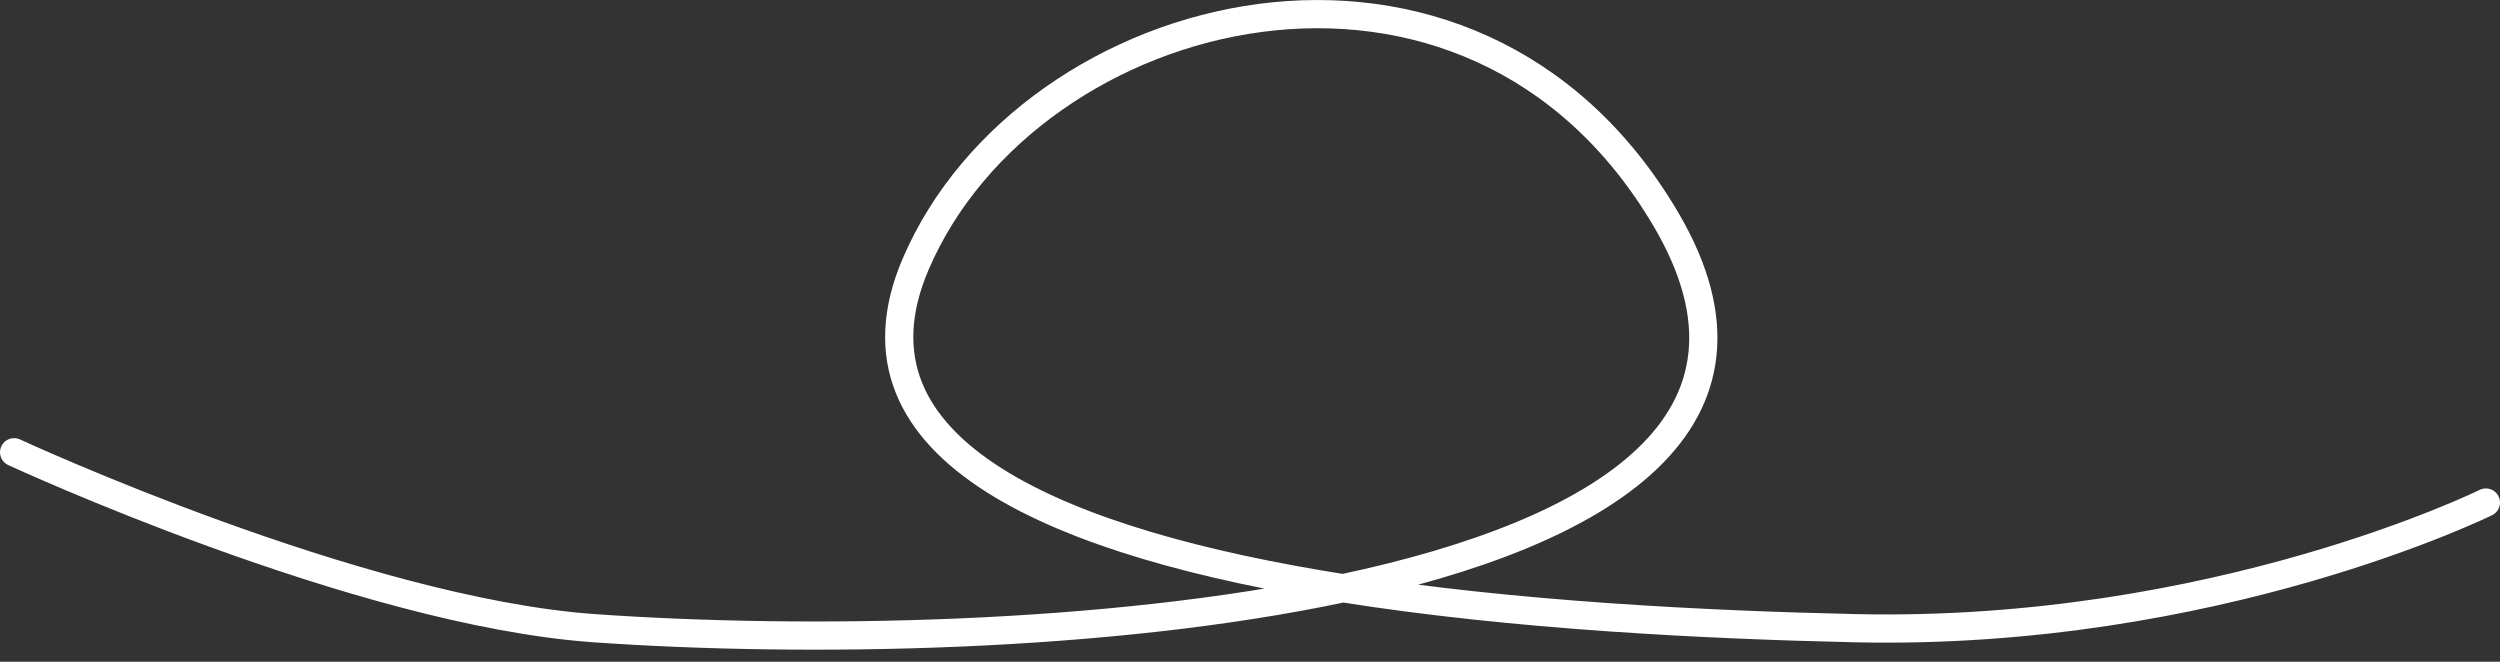 <svg width="68" height="18" viewBox="0 0 68 18" fill="none" xmlns="http://www.w3.org/2000/svg">
<rect x="0" y="0" width="68" height="18" fill="#333333" stroke="none"/>
<path d="M0.384 12.301C0.384 12.301 9.738 16.635 16.163 17.087C21.919 17.492 30.127 17.358 36.529 16M36.529 16C43.653 14.489 48.539 11.463 45.32 5.978C40.003 -3.08 27.997 -0.004 24.91 7.174C22.701 12.312 28.926 14.796 36.529 16ZM36.529 16C41.2 16.74 46.391 16.996 50.465 17.087C60.241 17.305 67.616 13.669 67.616 13.669" stroke="white" stroke-width="0.767" stroke-linecap="round"/>
</svg>
